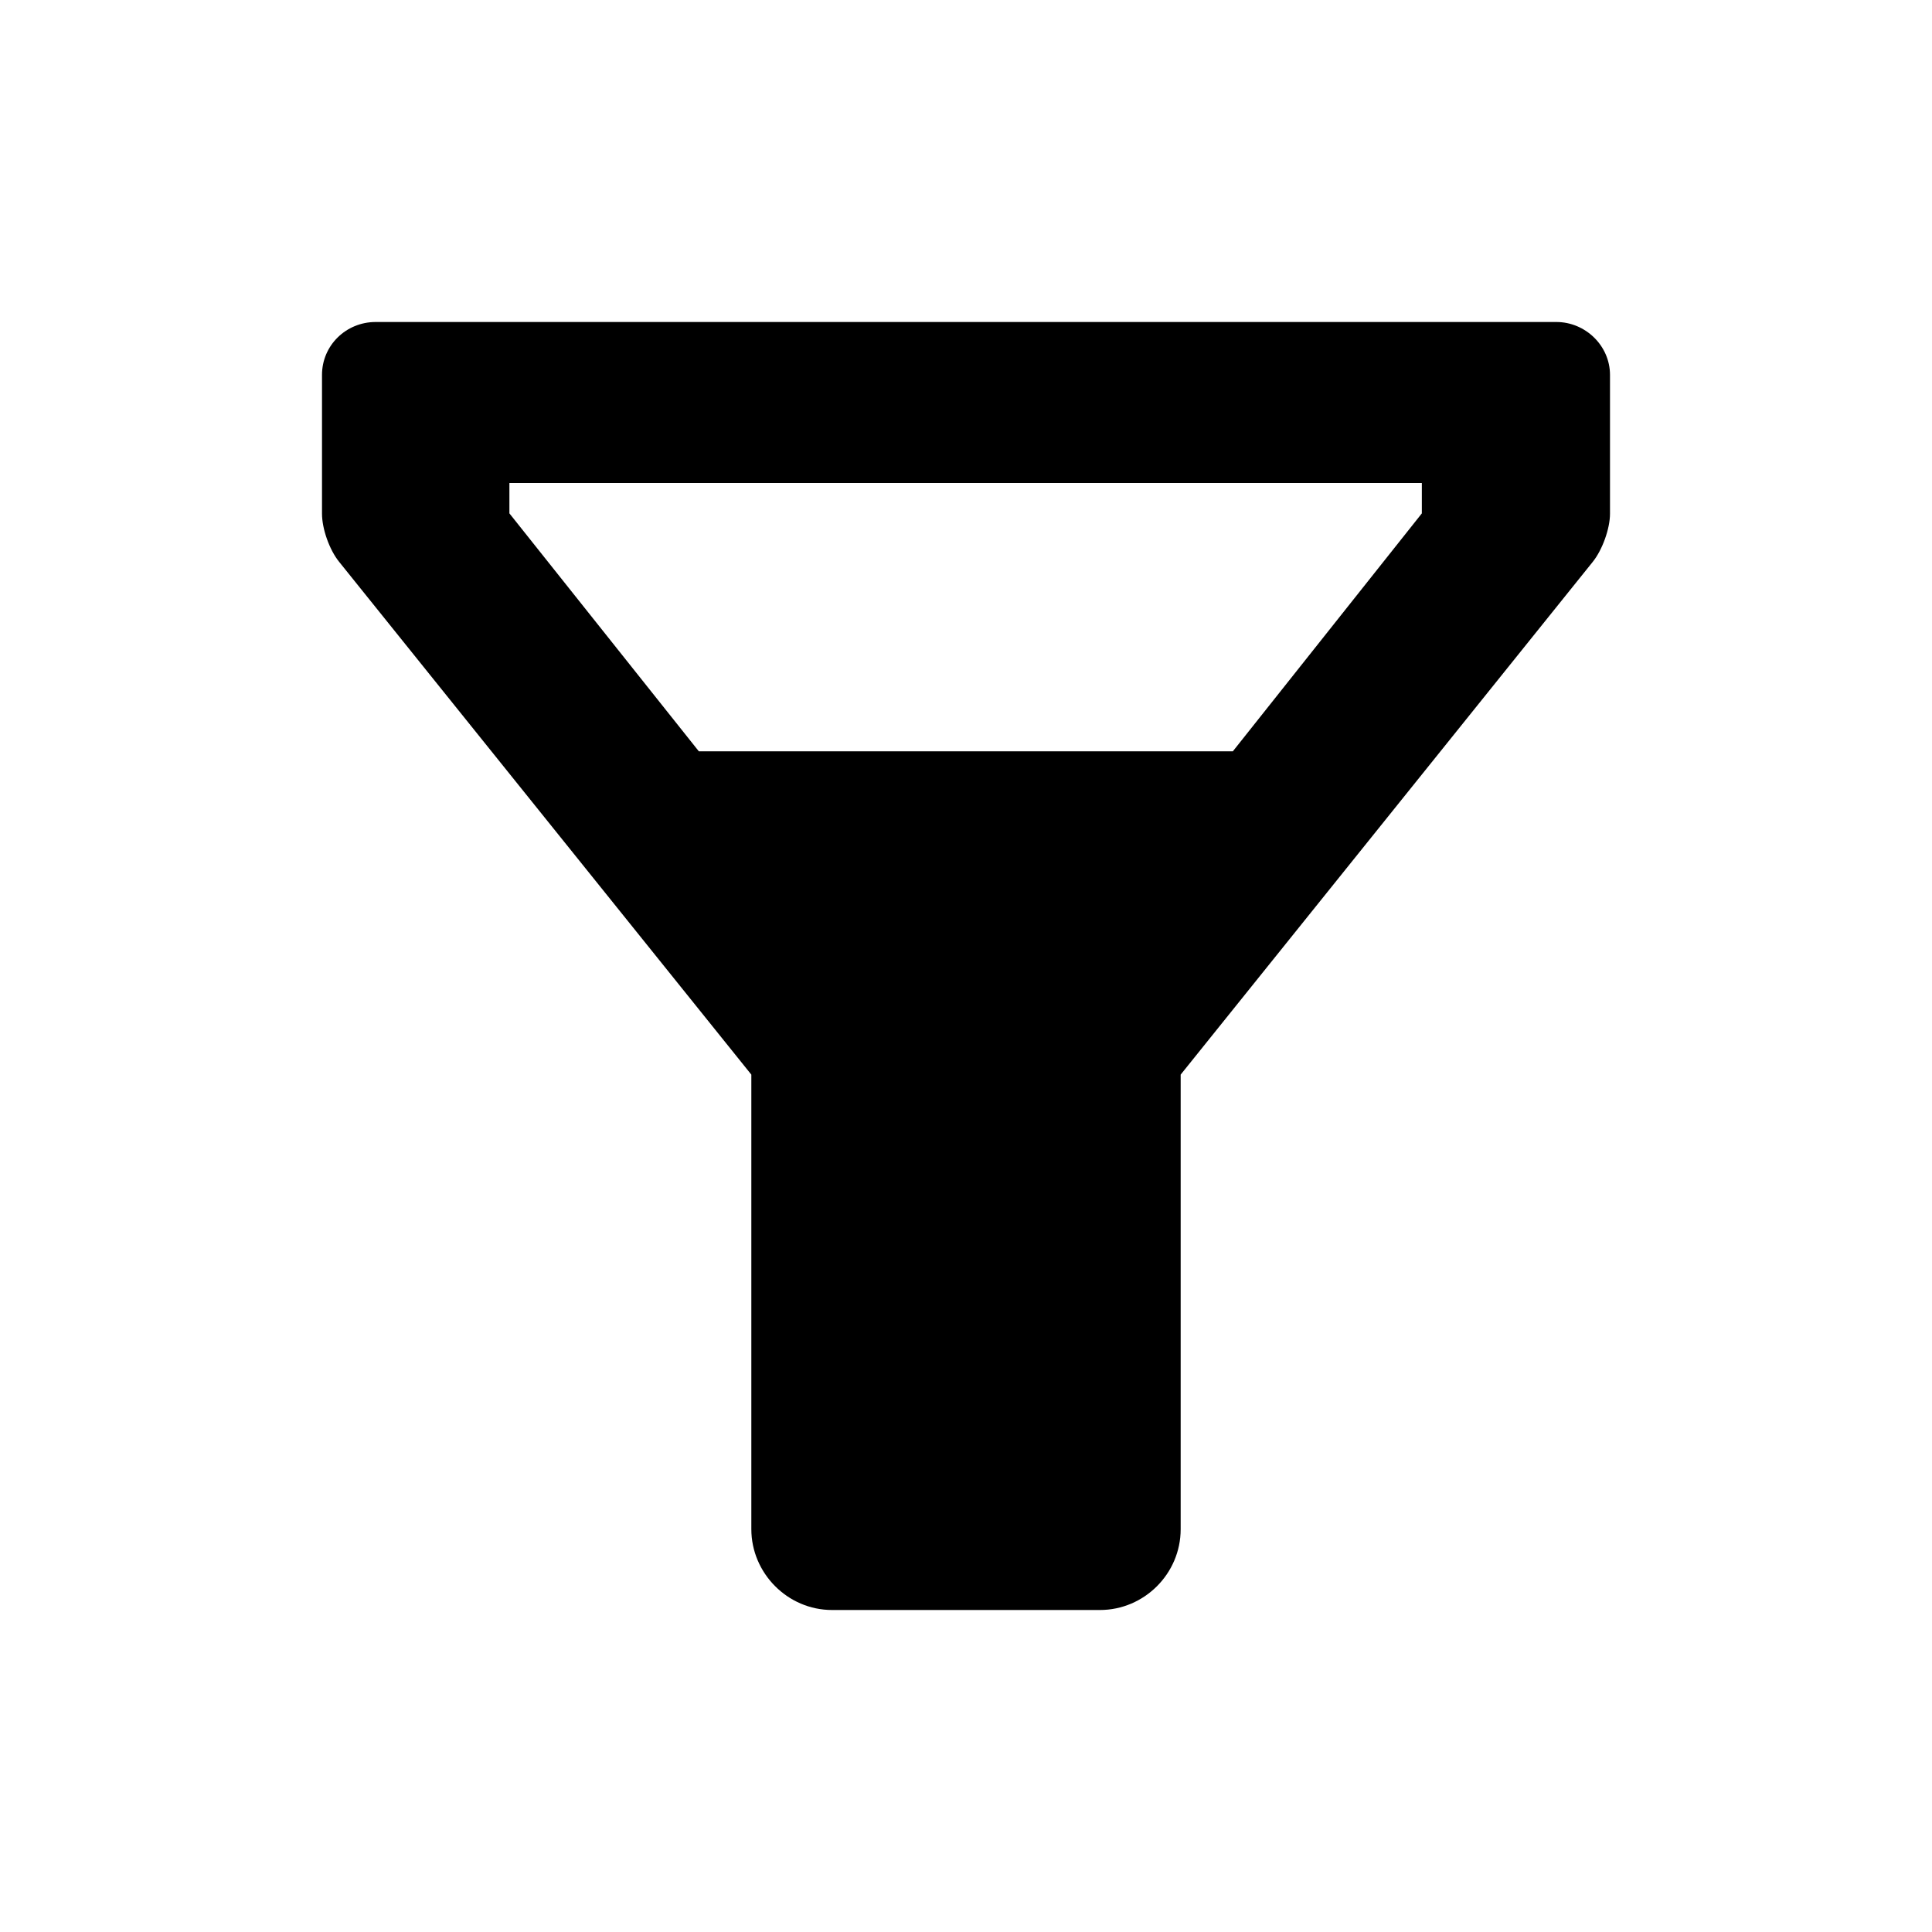 <svg width="18" height="18" viewBox="0 0 18 18" fill="none" xmlns="http://www.w3.org/2000/svg">
<path fill-rule="evenodd" clip-rule="evenodd" d="M11.486 7L13.247 4.783V4.5H4.746V4.783L6.511 7H11.486ZM7 10.012L3.16 5.235C3.067 5.12 3 4.924 3 4.786V3.493C3 3.218 3.224 3 3.5 3H14.5C14.771 3 15 3.221 15 3.493V4.786C15 4.926 14.928 5.125 14.839 5.235L11 10.012V14.247C11 14.663 10.659 15 10.248 15H7.752C7.337 15 7 14.656 7 14.247V10.012Z" fill="black" />
</svg>
